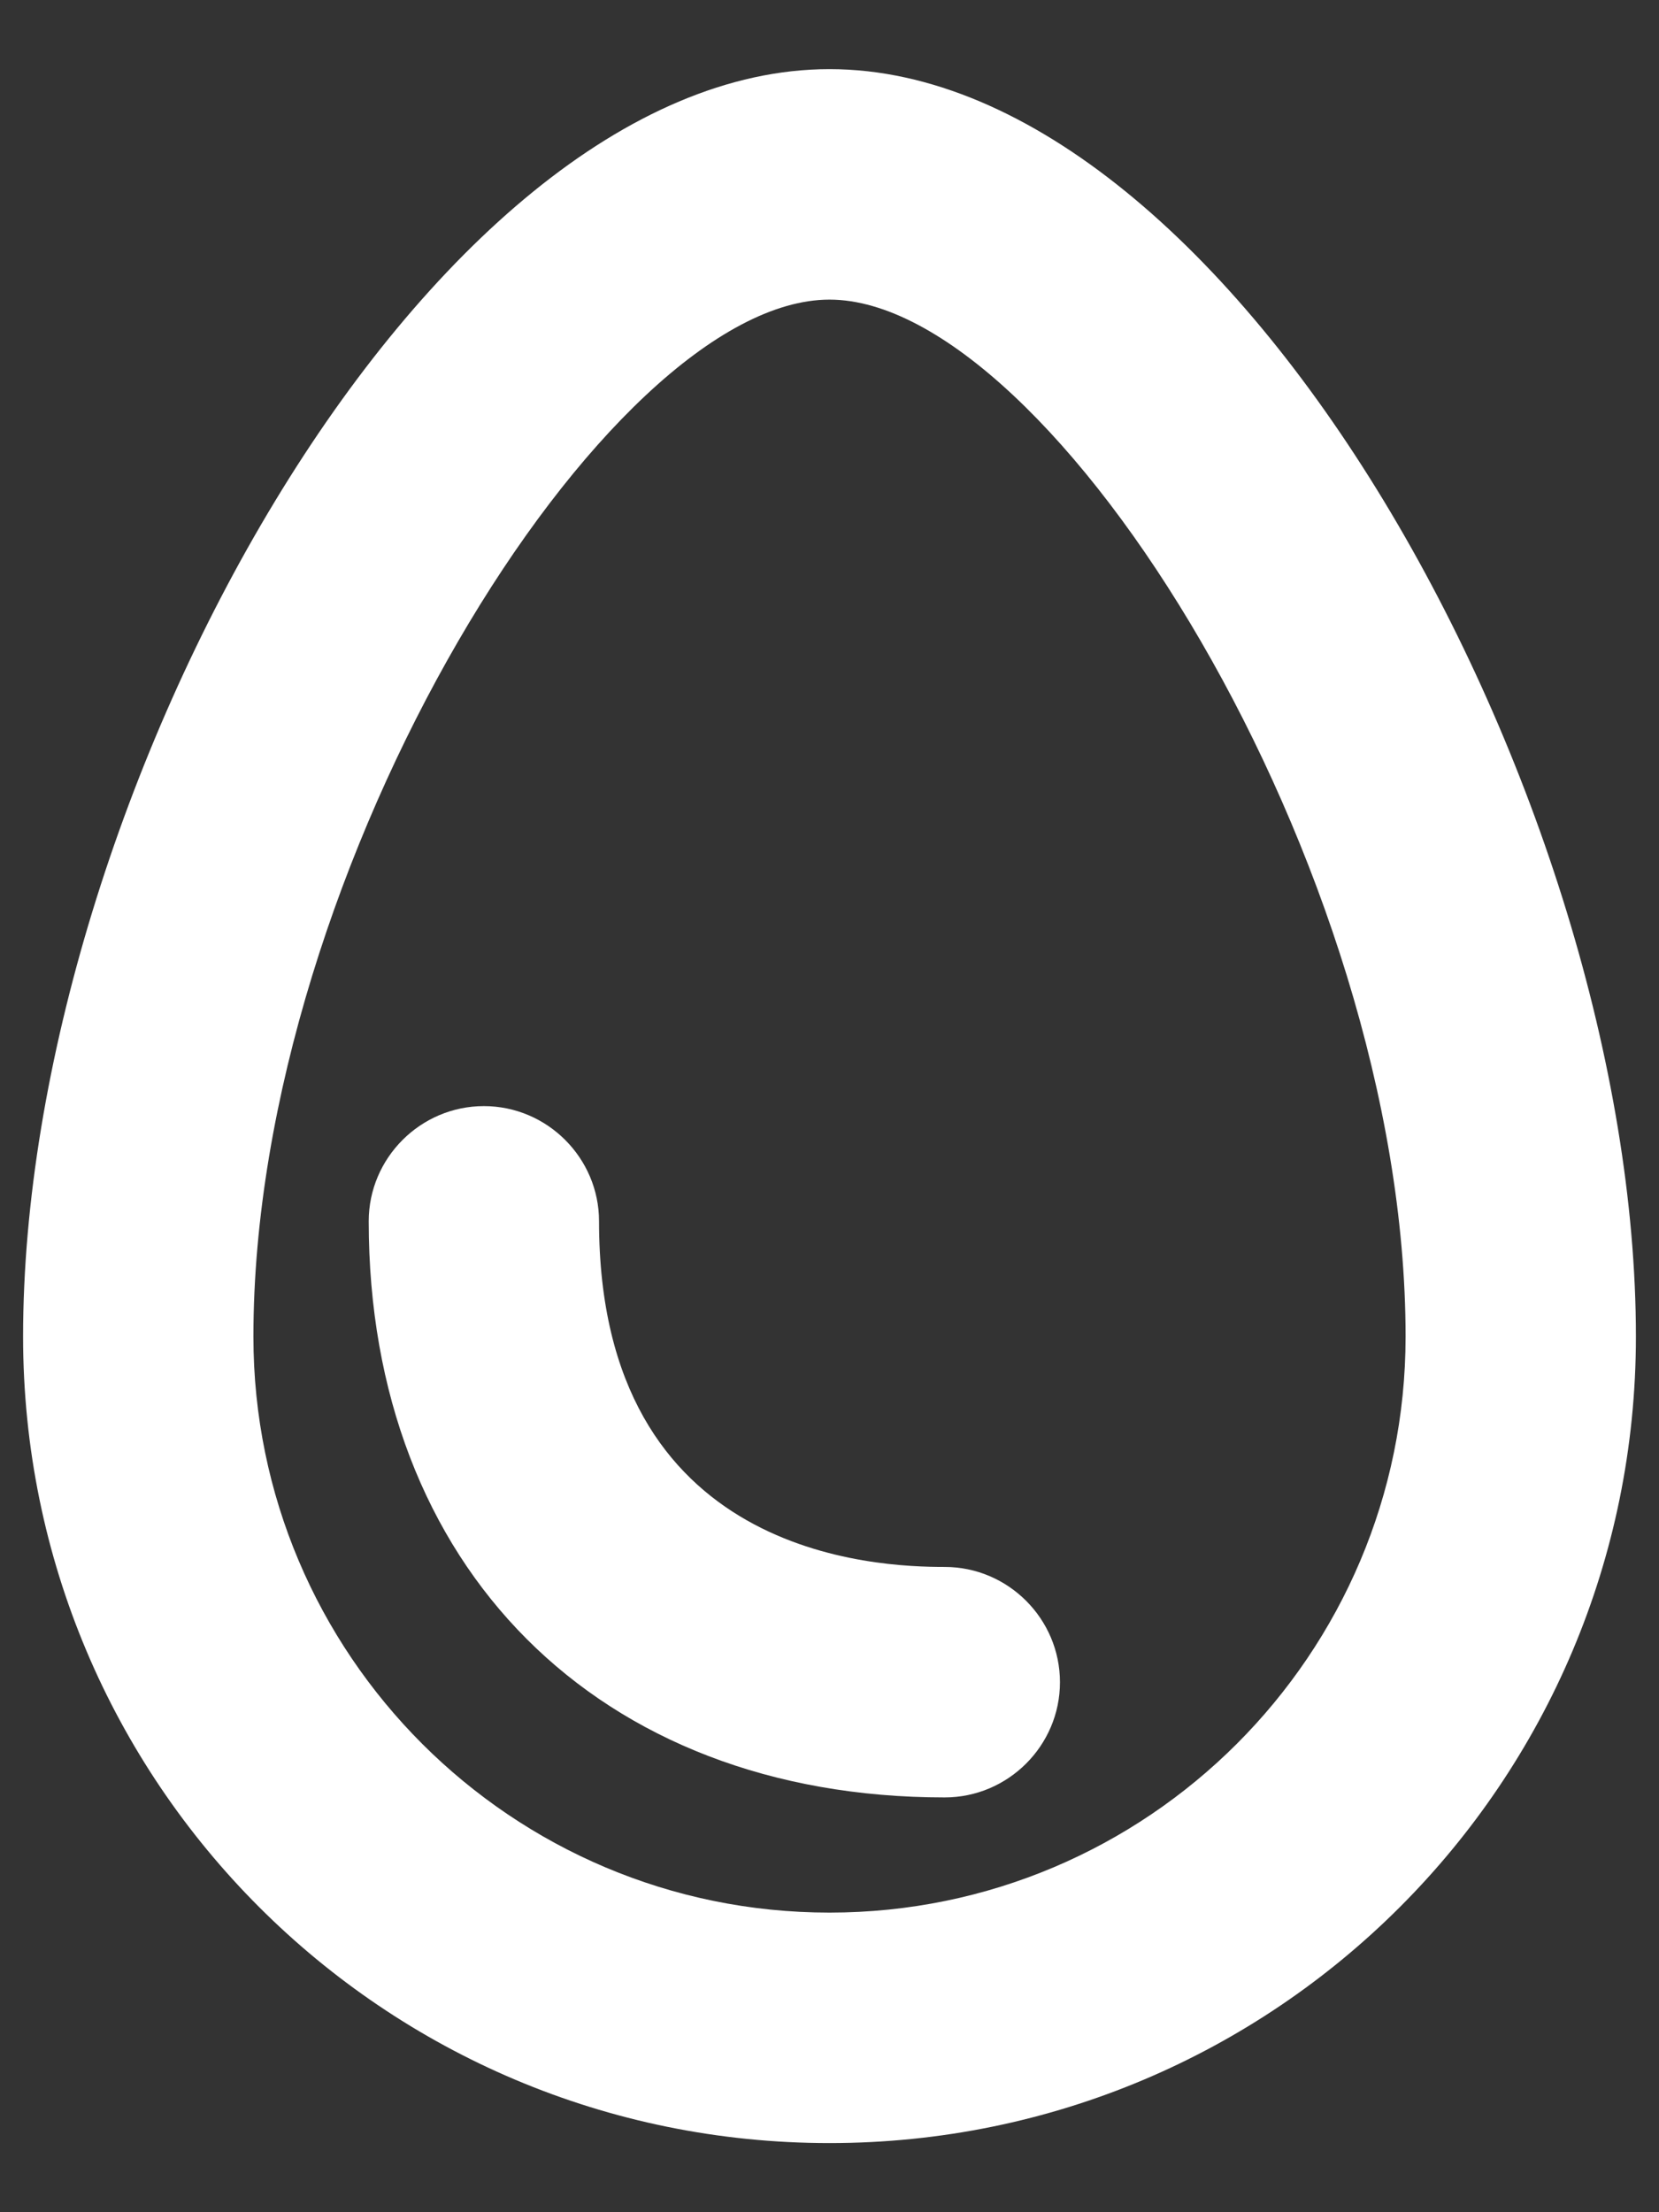 <svg width="12" height="16" viewBox="0 0 12 16" fill="none" xmlns="http://www.w3.org/2000/svg">
<rect x="0" y="0" width="12" height="16" fill="#333333" stroke="none"/>
<path d="M6 0.5C3.083 0.5 0.167 5.775 0.167 9.667C0.167 12.892 2.775 15.5 6 15.5C9.225 15.5 11.833 12.892 11.833 9.667C11.833 5.775 8.917 0.5 6 0.5ZM6 13.833C3.7 13.833 1.833 11.967 1.833 9.667C1.833 6.258 4.392 2.167 6 2.167C7.608 2.167 10.167 6.258 10.167 9.667C10.167 11.967 8.3 13.833 6 13.833Z" fill="white"/>
<path d="M6.833 11.333C6.35 11.333 4.333 11.267 4.333 8.833C4.333 8.375 3.958 8 3.5 8C3.042 8 2.667 8.375 2.667 8.833C2.667 11.333 4.325 13 6.833 13C7.292 13 7.667 12.625 7.667 12.167C7.667 11.708 7.292 11.333 6.833 11.333Z" fill="white"/>
</svg>
